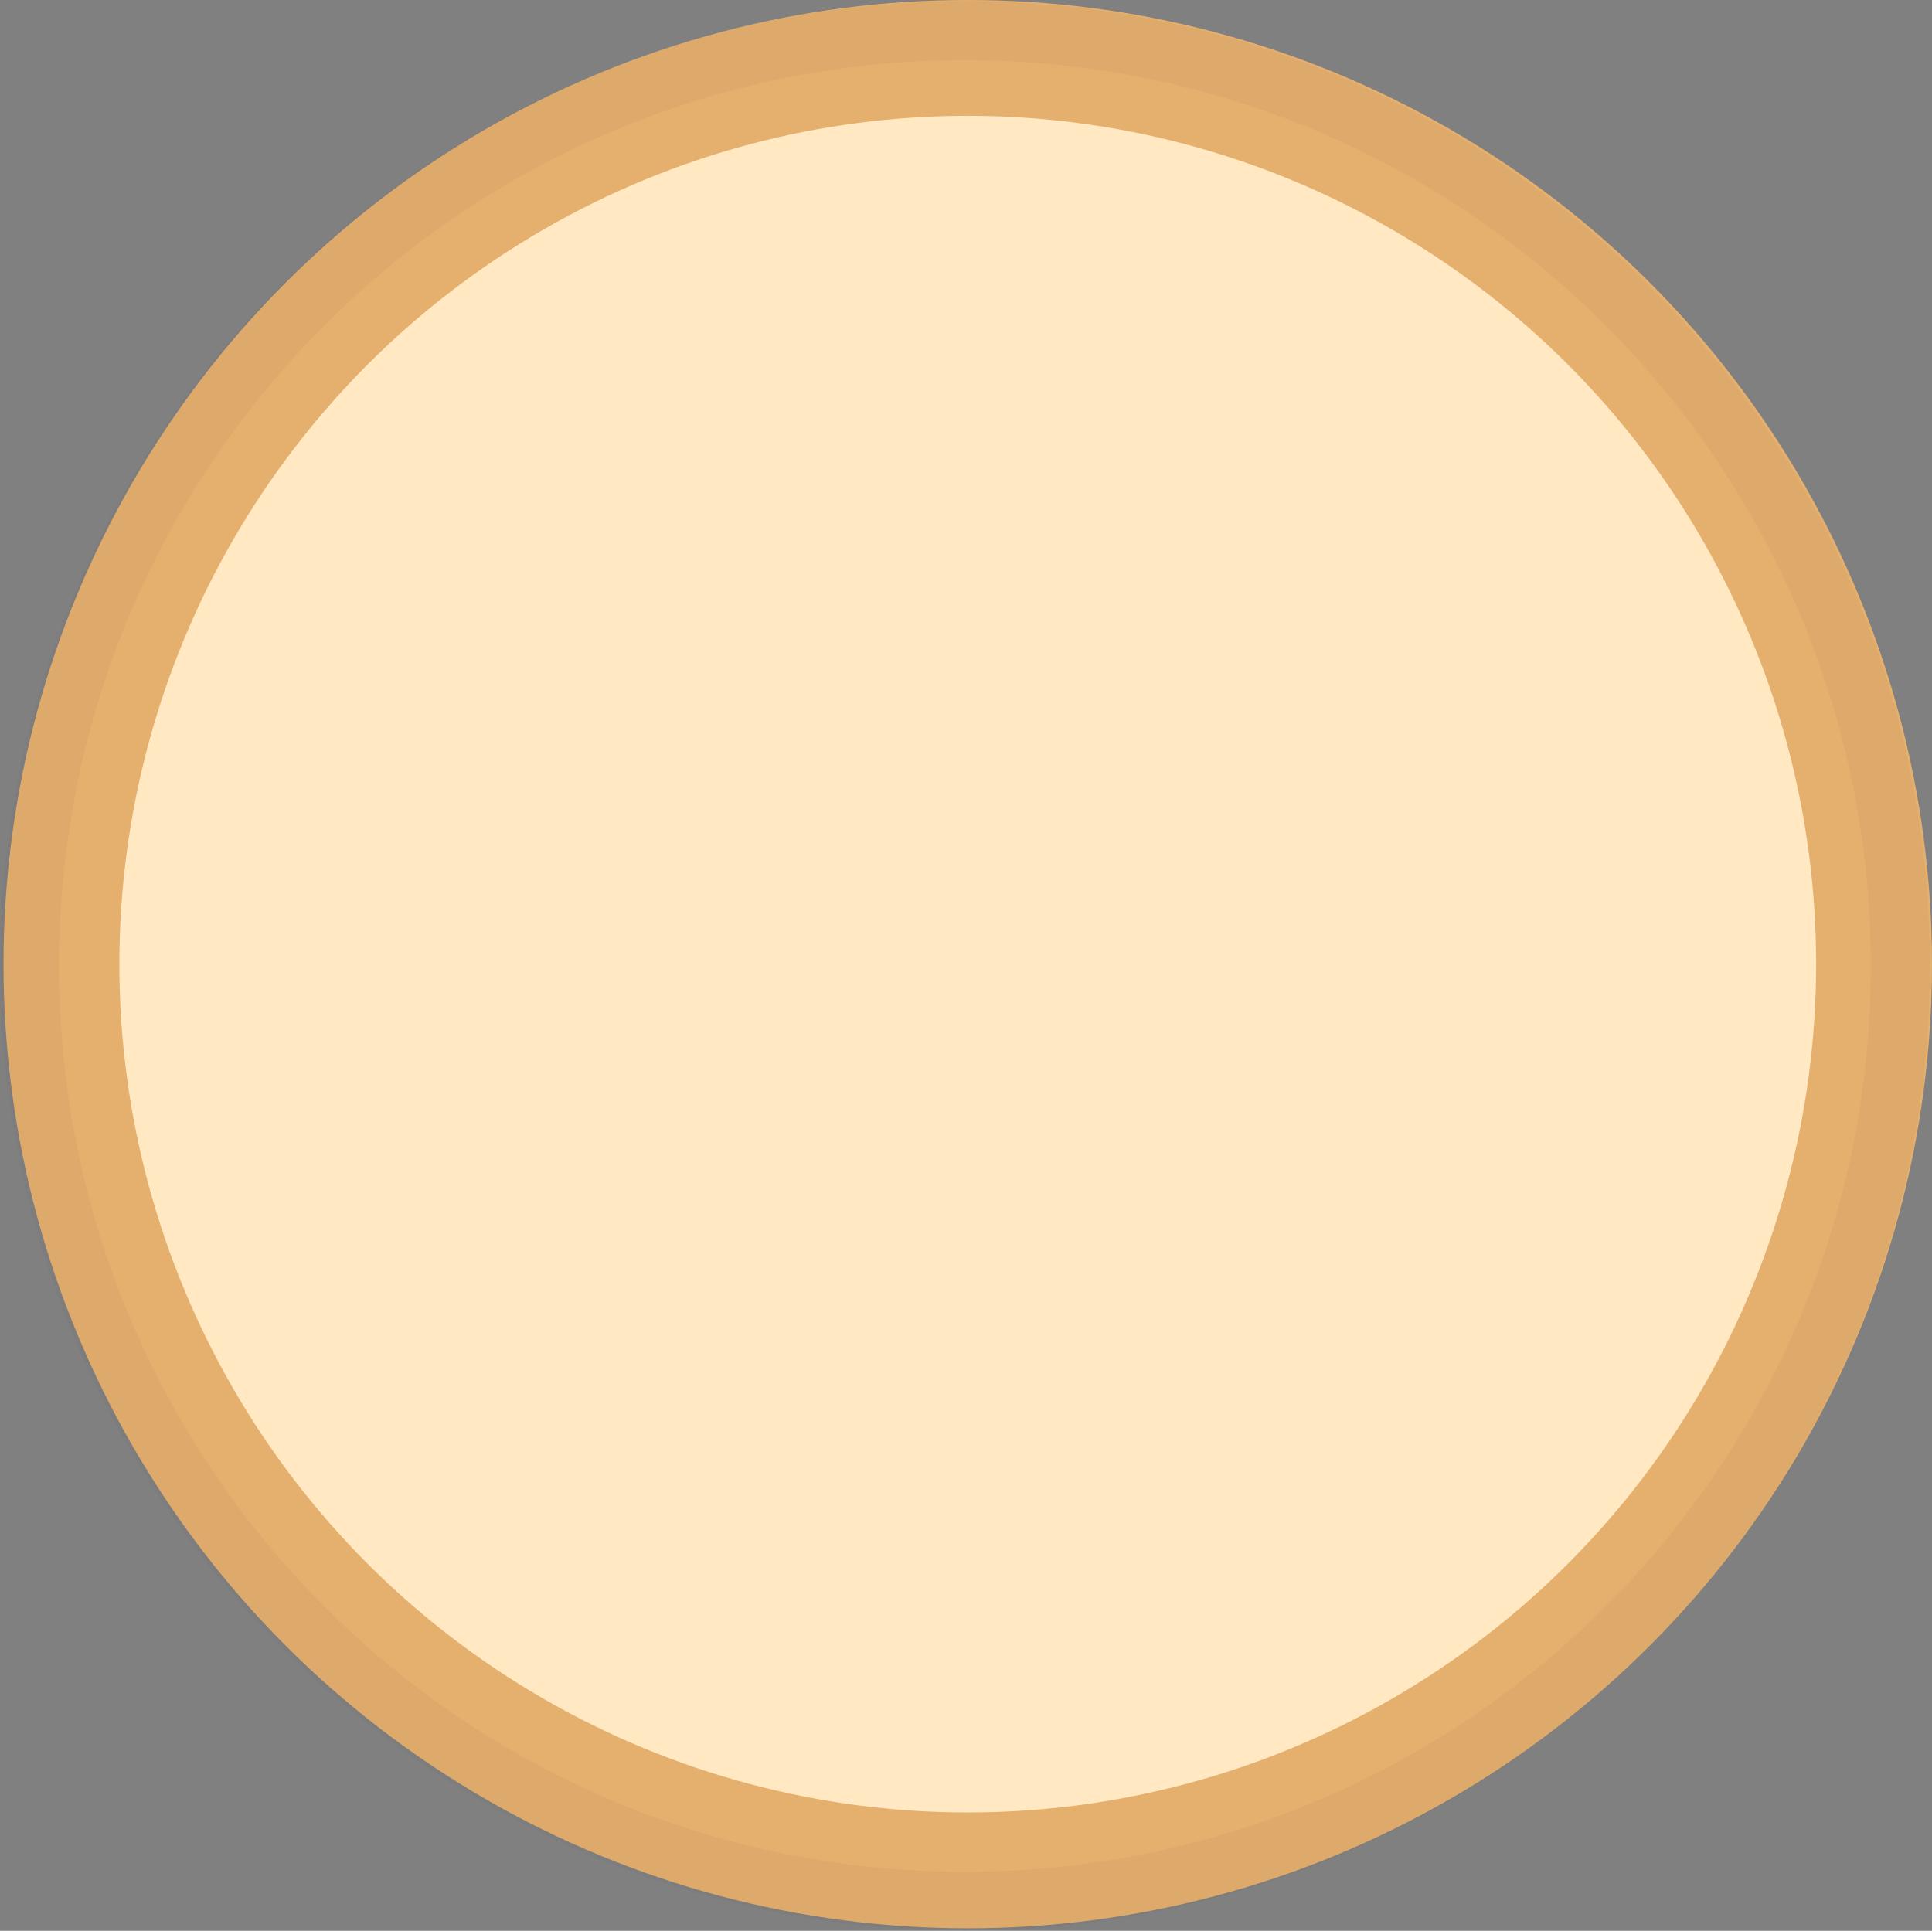 <svg xmlns="http://www.w3.org/2000/svg" viewBox="0 0 425.47 425.25"><rect x="0" y="0" width="425.47" height="425.25" fill="#808080" stroke="none"/><defs><style>.cls-1{fill:#ffe8c2;}.cls-2{fill:none;stroke:#e5af6e;stroke-miterlimit:10;stroke-width:25.51px;}.cls-3{opacity:0.05;}.cls-4{fill:#534741;}</style></defs><title>crust</title><g id="Layer_2" data-name="Layer 2"><g id="Layer_1-2" data-name="Layer 1"><circle class="cls-1" cx="213.91" cy="213.16" r="199.59"/><circle id="Crust_-_normal" data-name="Crust - normal" class="cls-2" cx="213.12" cy="212.35" r="199.59"/><g class="cls-3"><path class="cls-4" d="M212.5.25C95.14.25,0,95.39,0,212.75s95.14,212.5,212.5,212.5S425,330.11,425,212.75,329.86.25,212.5.25Zm0,412C102.32,412.25,13,322.94,13,212.75s89.32-199.5,199.5-199.5S412,102.57,412,212.75,322.68,412.25,212.5,412.25Z"/></g></g></g></svg>